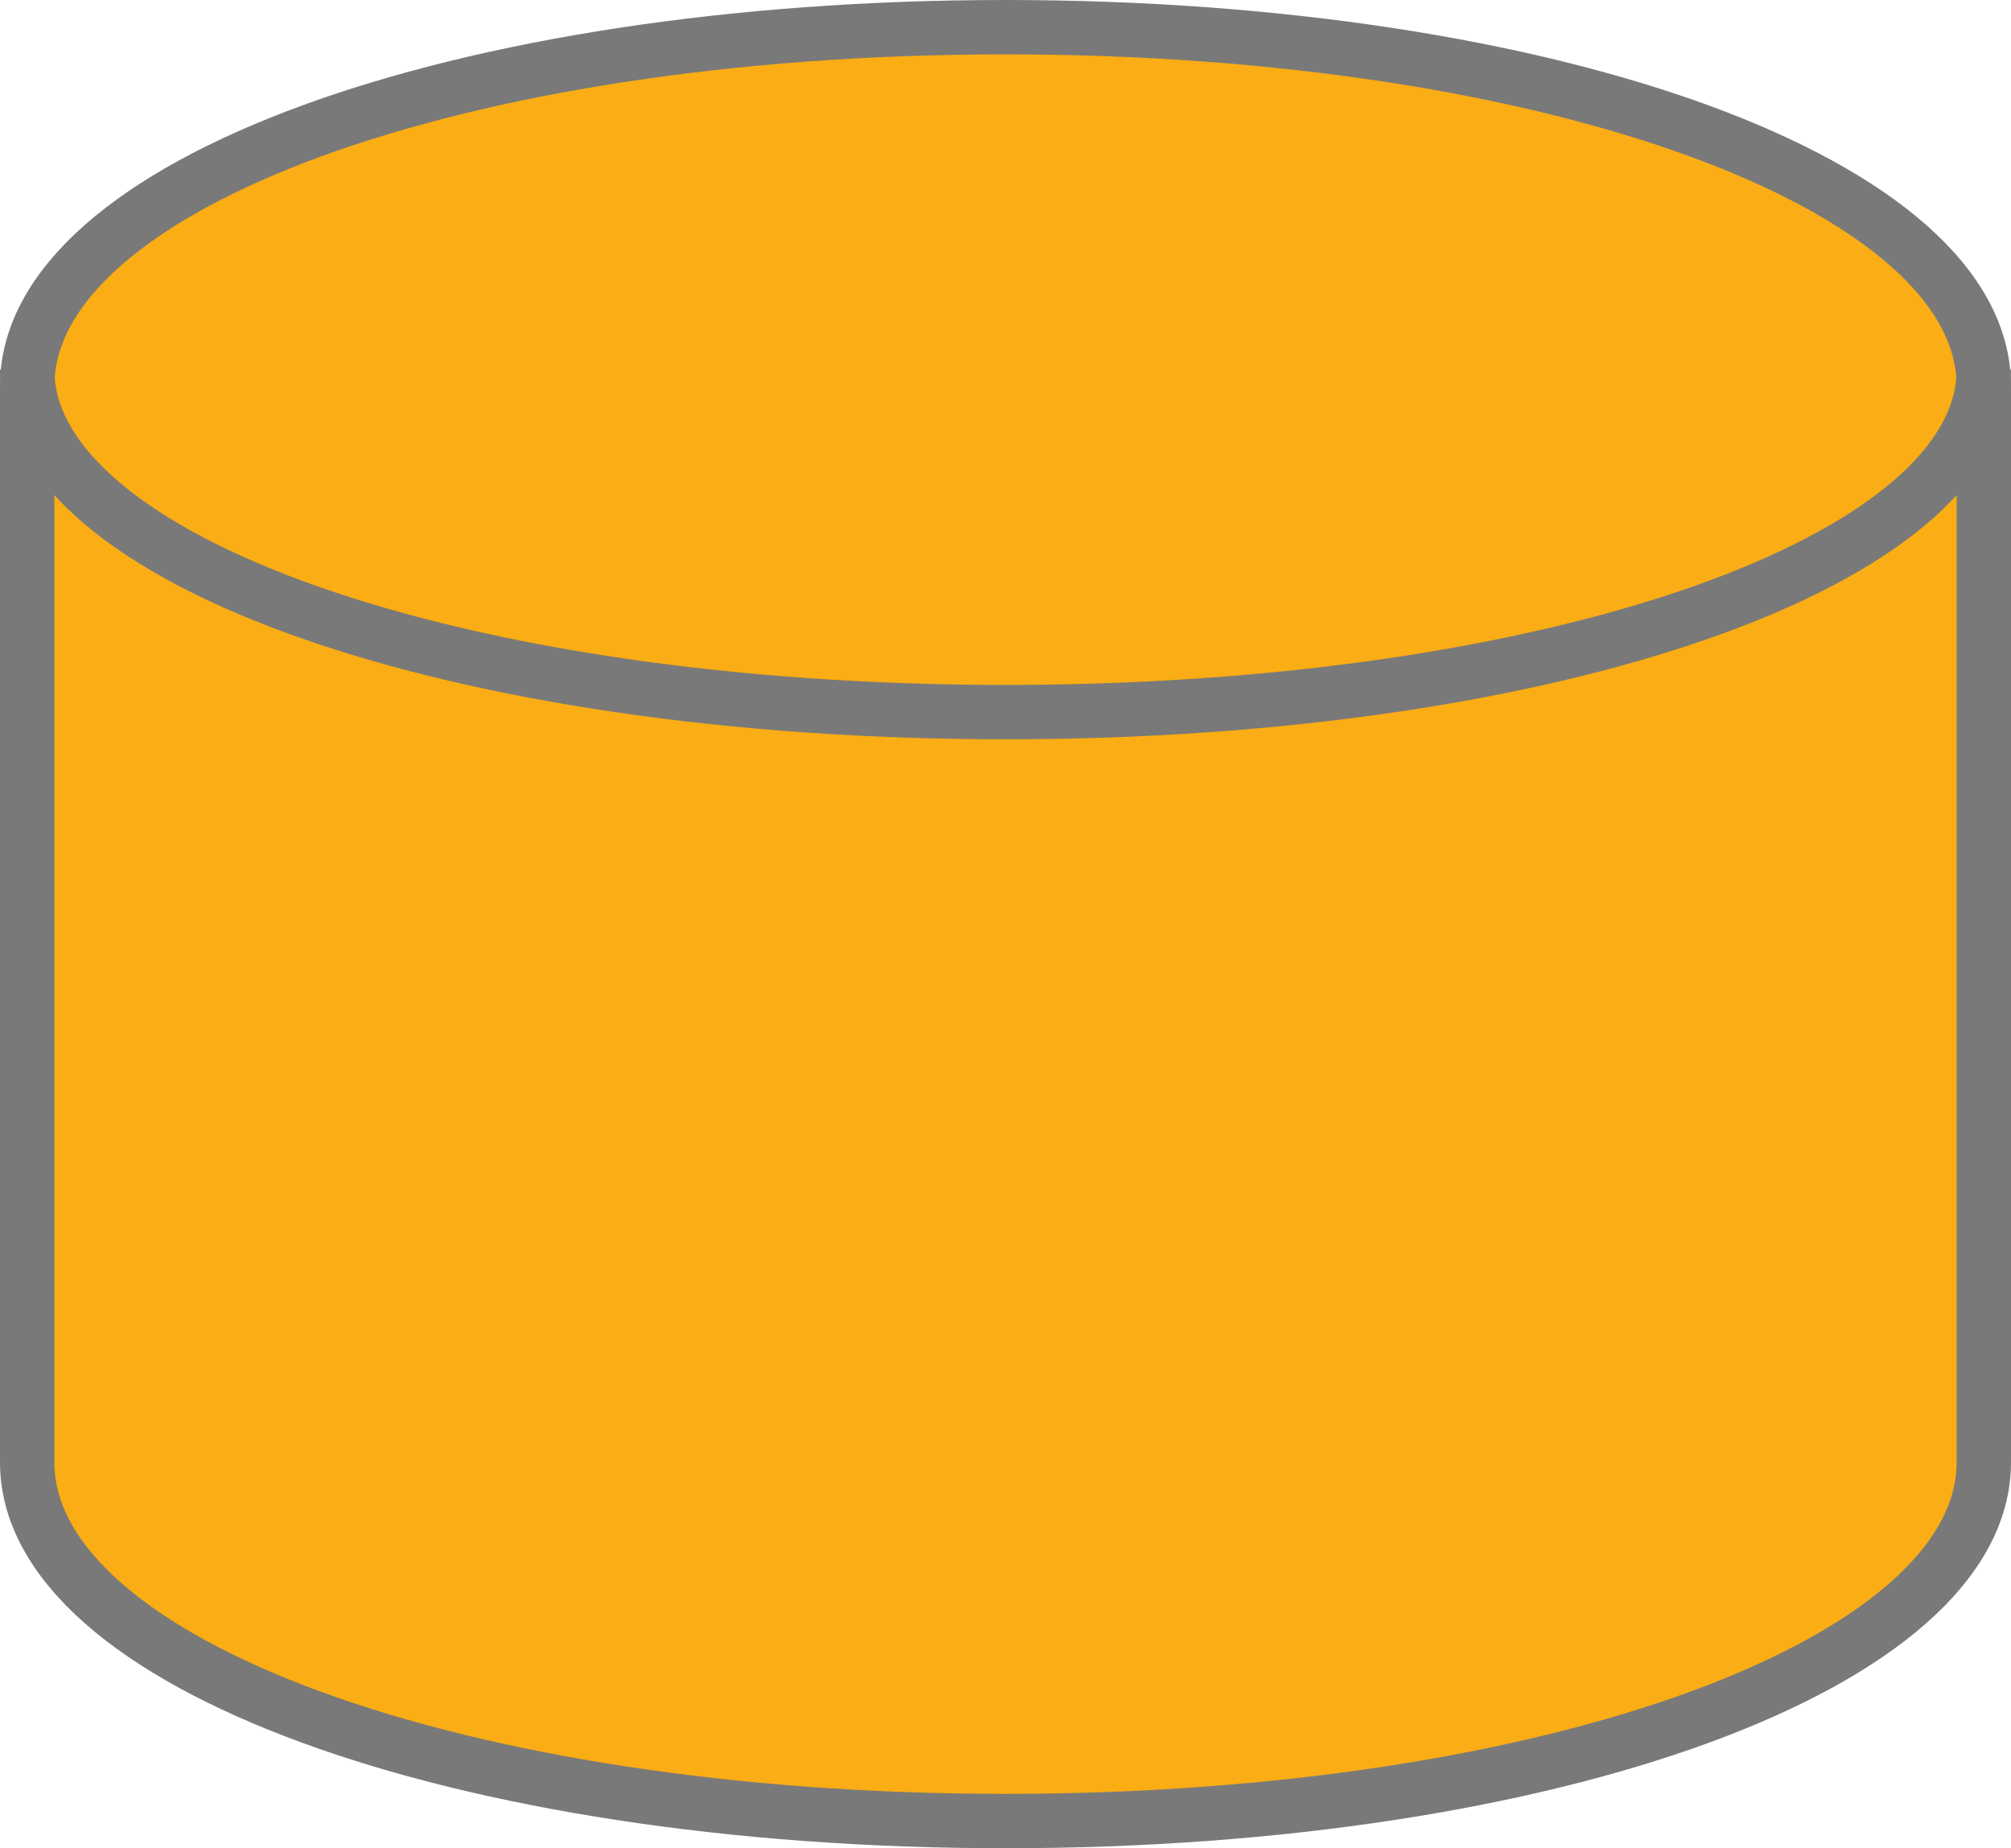 ﻿<?xml version="1.0" encoding="utf-8"?>
<svg version="1.1" xmlns:xlink="http://www.w3.org/1999/xlink" width="37px" height="34px" xmlns="http://www.w3.org/2000/svg">
  <g transform="matrix(1 0 0 1 -887 -646 )">
    <path d="M 923.5 652.8  C 923.5 652.8  923.5 673.2  923.5 673.2  C 923.5 676.905  915.098 679.5  905.5 679.5  C 895.902 679.5  887.5 676.905  887.5 673.2  C 887.5 673.2  887.5 652.8  887.5 652.8  C 887.5 649.095  895.902 646.5  905.5 646.5  C 915.098 646.5  923.5 649.095  923.5 652.8  Z " fill-rule="nonzero" fill="#faad14" stroke="none" />
    <path d="M 887.5 653.1  C 887.5 649.404  895.42 646.5  905.5 646.5  C 915.58 646.5  923.5 649.404  923.5 653.1  C 923.5 653.1  923.5 672.9  923.5 672.9  C 923.5 676.596  915.58 679.5  905.5 679.5  C 895.42 679.5  887.5 676.596  887.5 672.9  C 887.5 672.9  887.5 653.1  887.5 653.1  Z " stroke-width="1" stroke="#797979" fill="none" />
    <path d="M 923.5 652.8  C 923.5 656.328  915.58 659.1  905.5 659.1  C 895.42 659.1  887.5 656.328  887.5 652.8  " stroke-width="1" stroke="#797979" fill="none" />
  </g>
</svg>